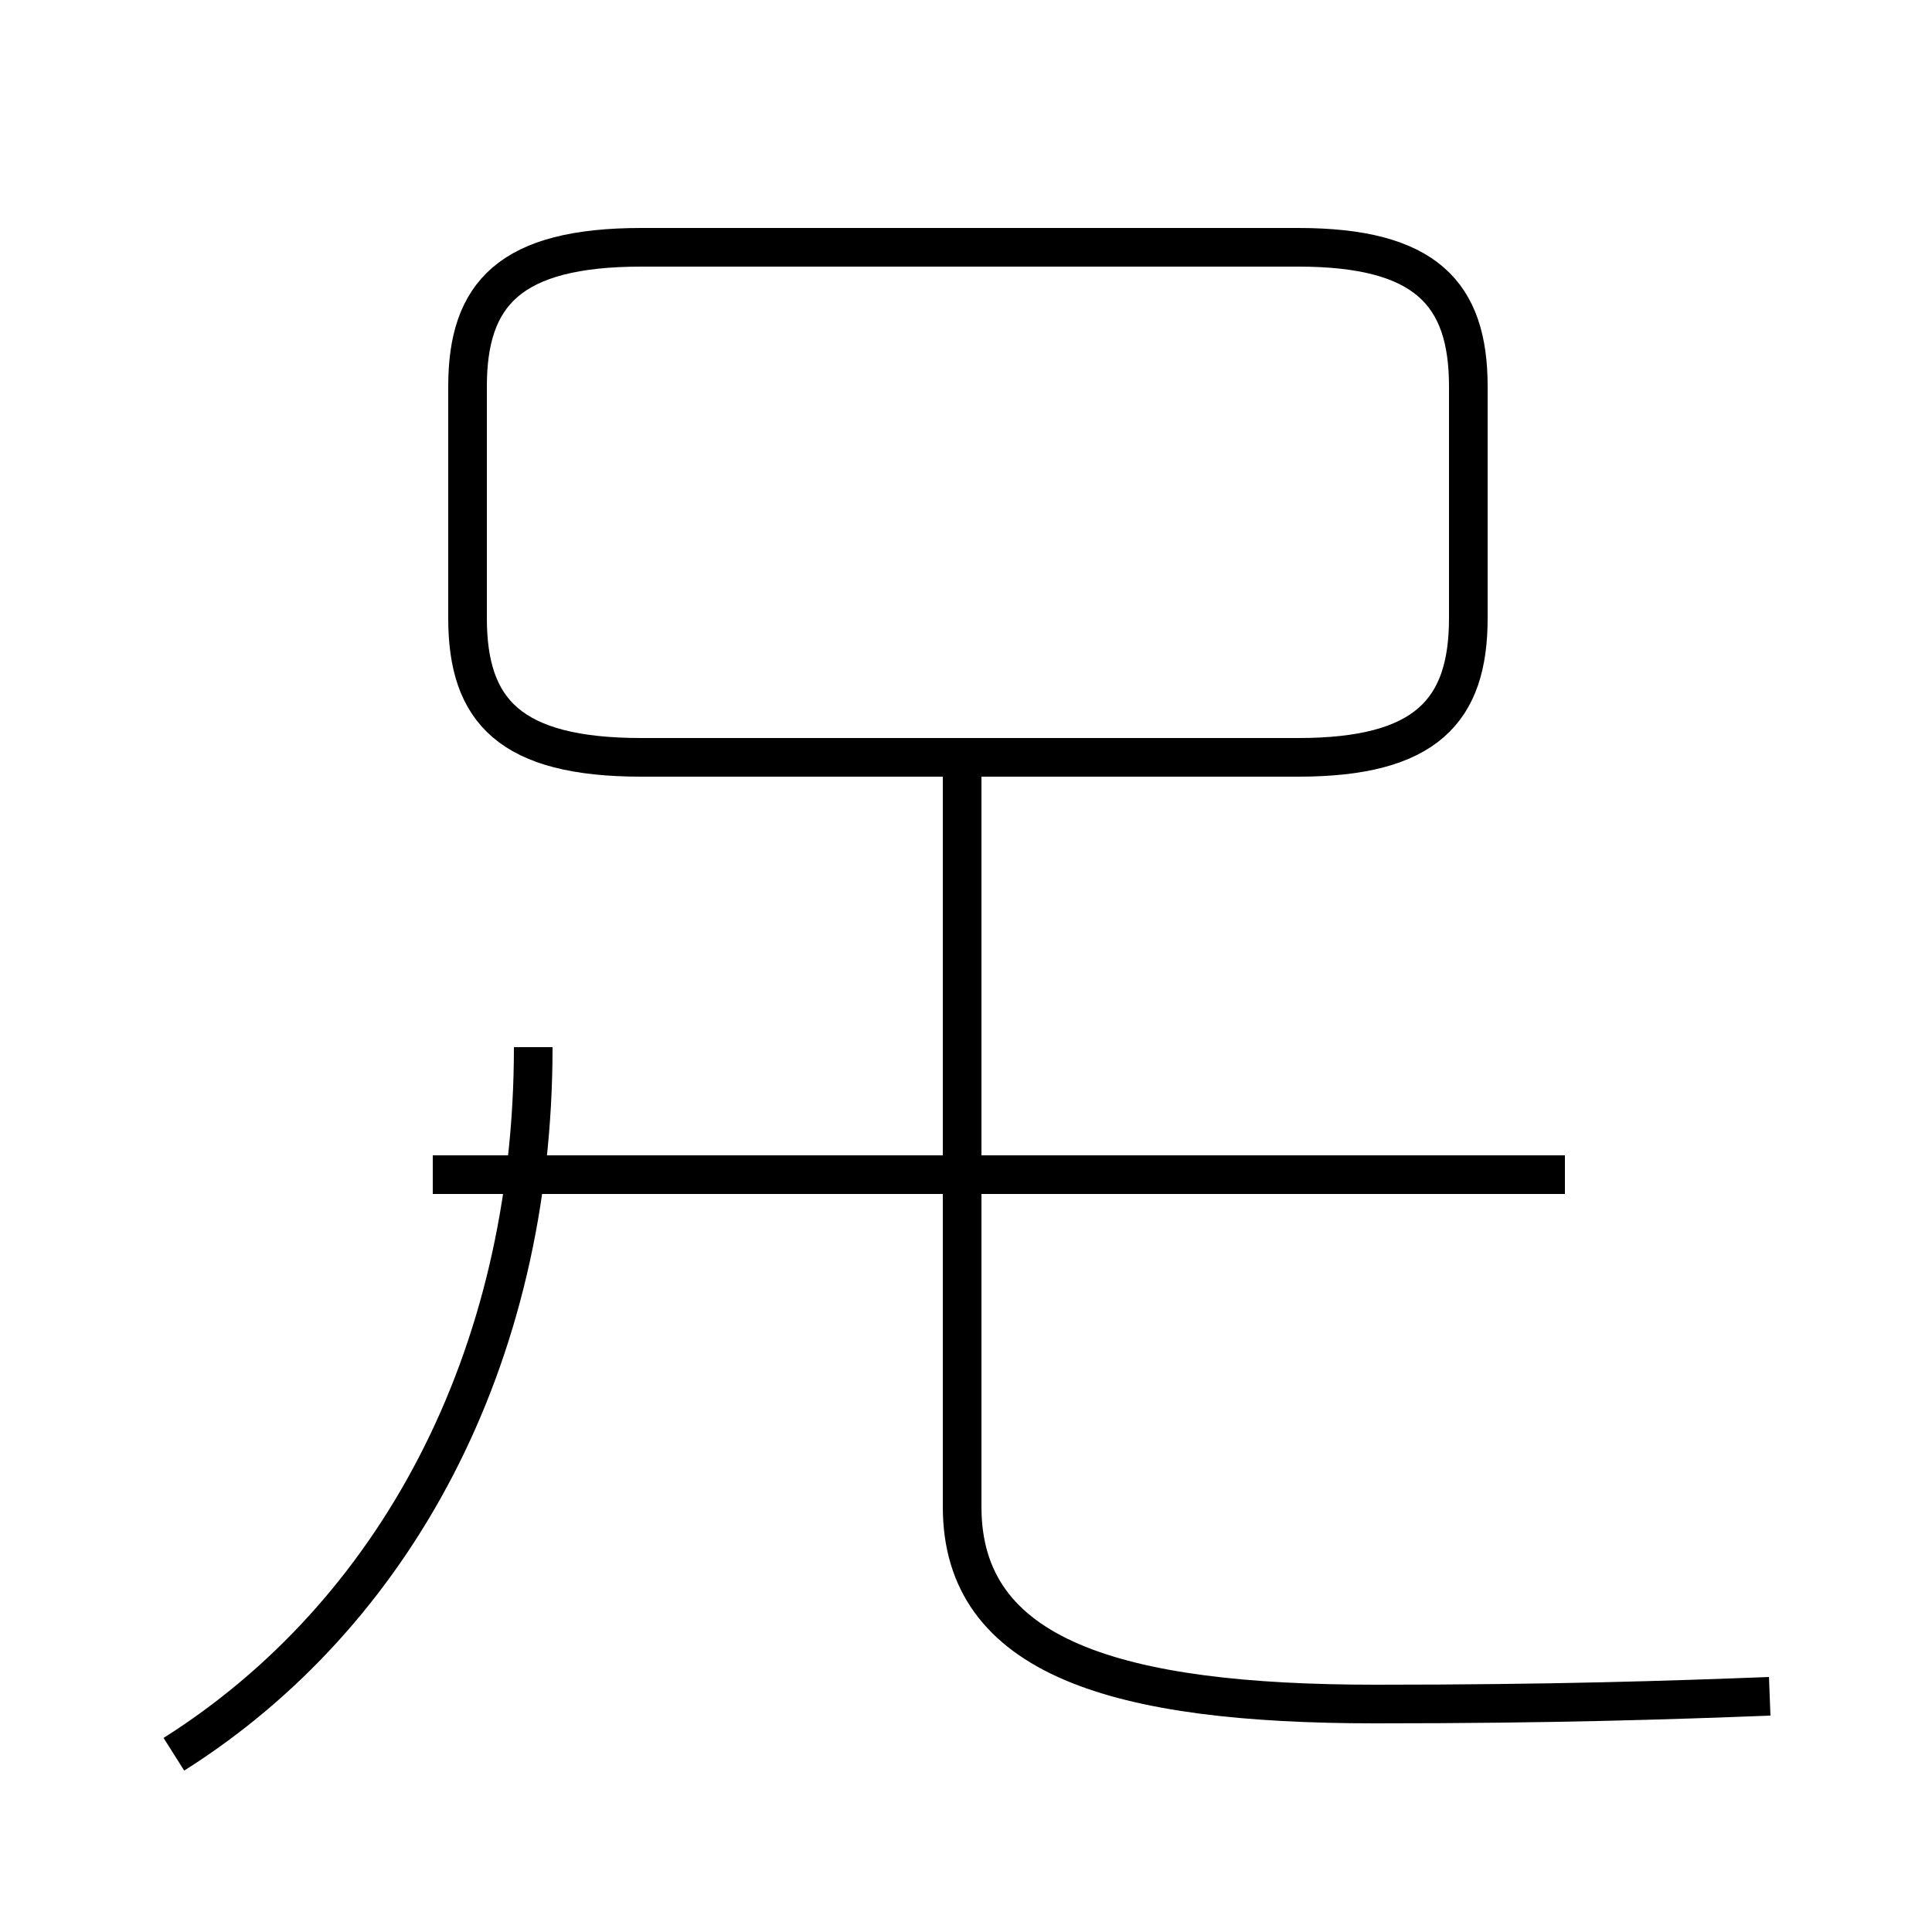 <?xml version='1.0' encoding='utf8'?>
<svg viewBox="0.0 -44.0 50.0 50.0" version="1.1" xmlns="http://www.w3.org/2000/svg">
<rect x="0.0" y="-44.0" width="50.0" height="50.0" fill="#808080" stroke="none"/>
<rect x="-1000" y="-1000" width="2000" height="2000" stroke="white" fill="white"/>
<g style="fill:none; stroke:#000000;  stroke-width:1">
<path d="M 16.6 24.4 L 33.6 24.4 C 36.9 24.4 38.0 25.6 38.0 28.0 L 38.0 34.0 C 38.0 36.4 36.9 37.6 33.6 37.6 L 16.6 37.6 C 13.2 37.6 12.1 36.4 12.1 34.0 L 12.1 28.0 C 12.1 25.6 13.2 24.4 16.6 24.4 Z M 40.5 13.6 L 11.2 13.6 M 4.5 -1.4 C 10.2 2.2 13.8 8.8 13.8 16.9 M 45.8 0.1 C 43.2 0.0 40.2 -0.1 35.6 -0.1 C 28.9 -0.1 24.9 1.1 24.9 5.0 L 24.9 23.9" transform="scale(1, -1)" />
</g>
</svg>